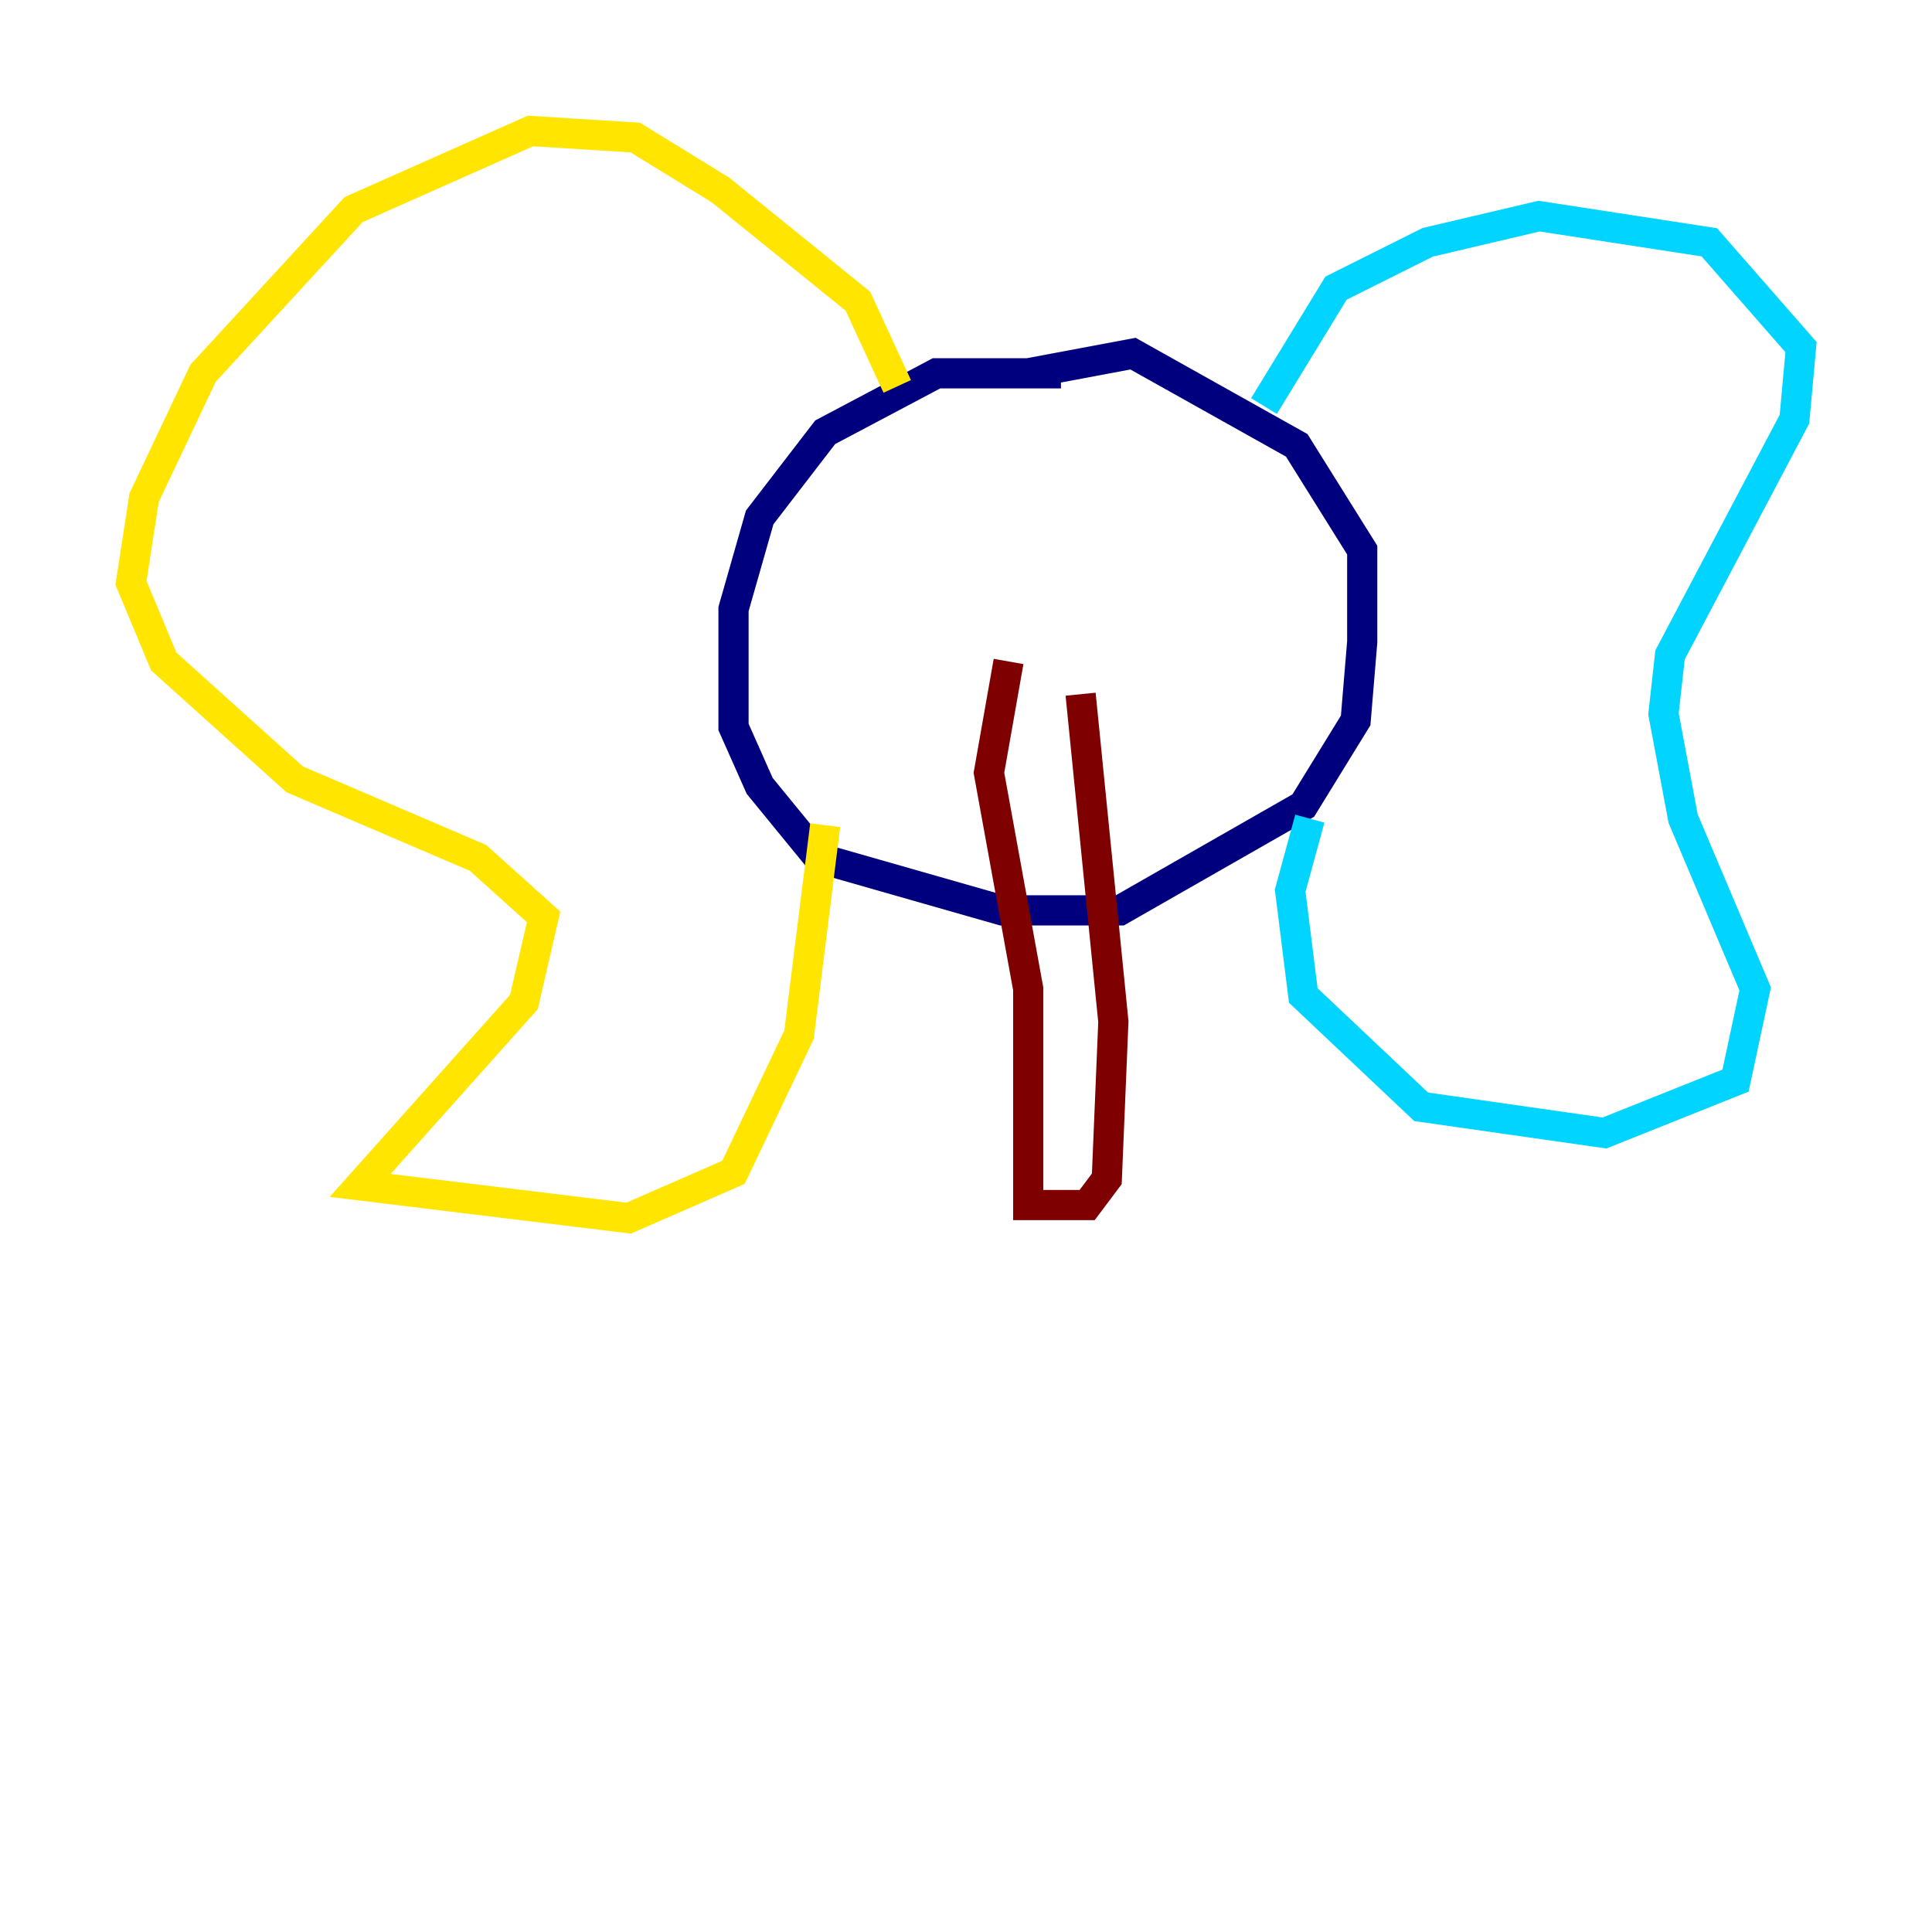 <?xml version="1.0" encoding="utf-8" ?>
<svg baseProfile="tiny" height="128" version="1.2" viewBox="0,0,128,128" width="128" xmlns="http://www.w3.org/2000/svg" xmlns:ev="http://www.w3.org/2001/xml-events" xmlns:xlink="http://www.w3.org/1999/xlink"><defs /><polyline fill="none" points="70.291,24.732 62.047,24.732 54.671,28.637 50.332,34.278 48.597,40.352 48.597,48.163 50.332,52.068 54.237,56.841 66.386,60.312 74.197,60.312 86.346,53.37 89.817,47.729 90.251,42.522 90.251,36.447 85.912,29.505 75.064,23.43 68.122,24.732" stroke="#00007f" stroke-width="2" /><polyline fill="none" points="83.742,26.902 88.515,19.091 94.59,16.054 101.966,14.319 113.248,16.054 119.322,22.997 118.888,27.77 110.644,43.39 110.21,47.295 111.512,54.237 116.285,65.519 114.983,71.593 106.305,75.064 94.156,73.329 86.346,65.953 85.478,59.01 86.78,54.237" stroke="#00d4ff" stroke-width="2" /><polyline fill="none" points="59.444,25.6 56.841,19.959 47.729,12.583 42.088,9.112 35.146,8.678 23.43,13.885 13.451,24.732 9.546,32.976 8.678,38.617 10.848,43.824 19.525,51.634 31.675,56.841 36.014,60.746 34.712,66.386 23.864,78.536 41.654,80.705 48.597,77.668 52.936,68.556 54.671,54.671" stroke="#ffe500" stroke-width="2" /><polyline fill="none" points="66.82,43.824 65.519,51.2 68.122,65.519 68.122,79.837 72.027,79.837 73.329,78.102 73.763,67.688 71.593,45.993" stroke="#7f0000" stroke-width="2" /></svg>